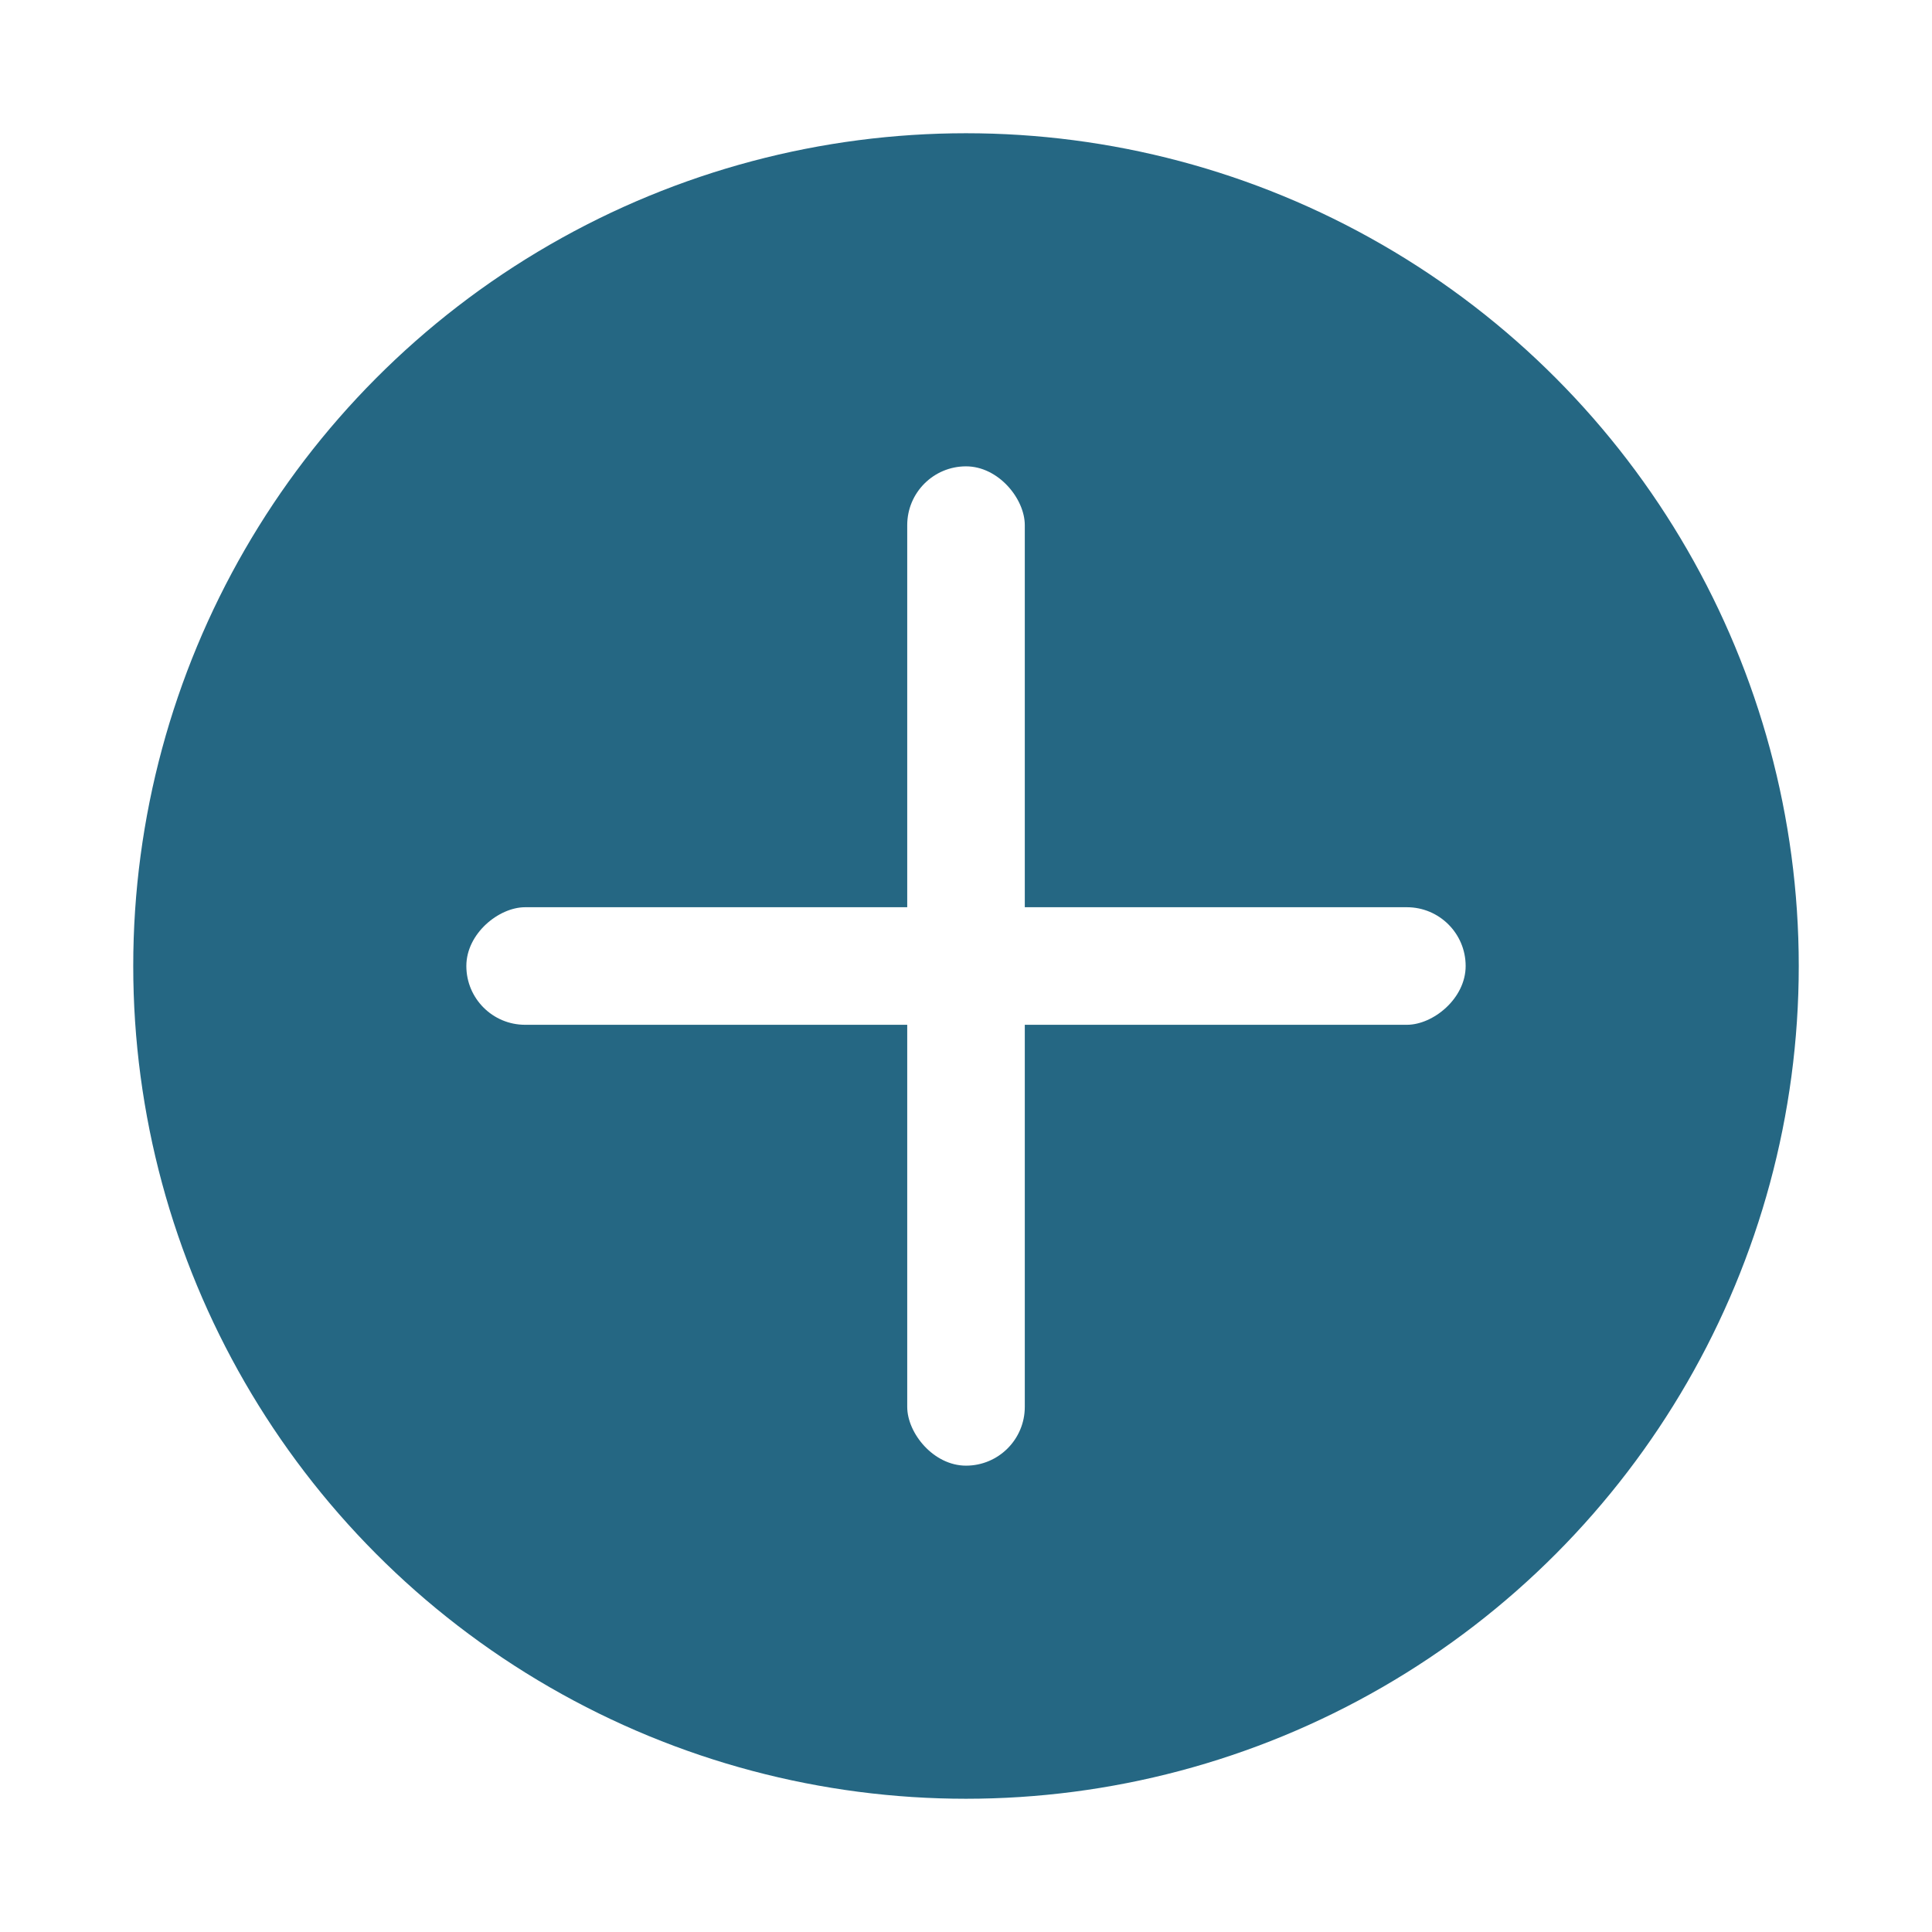 <svg width="116" height="116" viewBox="0 0 116 116" fill="none" xmlns="http://www.w3.org/2000/svg">
<g filter="url(#filter0_d_78_260)">
<circle cx="58" cy="58" r="50" fill="#256783"/>
<rect x="54.471" y="28" width="7.059" height="60" rx="3.529" fill="white"/>
<rect x="88" y="54.471" width="7.059" height="60" rx="3.529" transform="rotate(90 88 54.471)" fill="white"/>
</g>
<defs>
<filter id="filter0_d_78_260" x="0" y="0" width="116" height="116" filterUnits="userSpaceOnUse" color-interpolation-filters="sRGB">
<feFlood flood-opacity="0" result="BackgroundImageFix"/>
<feColorMatrix in="SourceAlpha" type="matrix" values="0 0 0 0 0 0 0 0 0 0 0 0 0 0 0 0 0 0 127 0" result="hardAlpha"/>
<feOffset/>
<feGaussianBlur stdDeviation="4"/>
<feComposite in2="hardAlpha" operator="out"/>
<feColorMatrix type="matrix" values="0 0 0 0 0 0 0 0 0 0 0 0 0 0 0 0 0 0 0.25 0"/>
<feBlend mode="normal" in2="BackgroundImageFix" result="effect1_dropShadow_78_260"/>
<feBlend mode="normal" in="SourceGraphic" in2="effect1_dropShadow_78_260" result="shape"/>
</filter>
</defs>
</svg>
